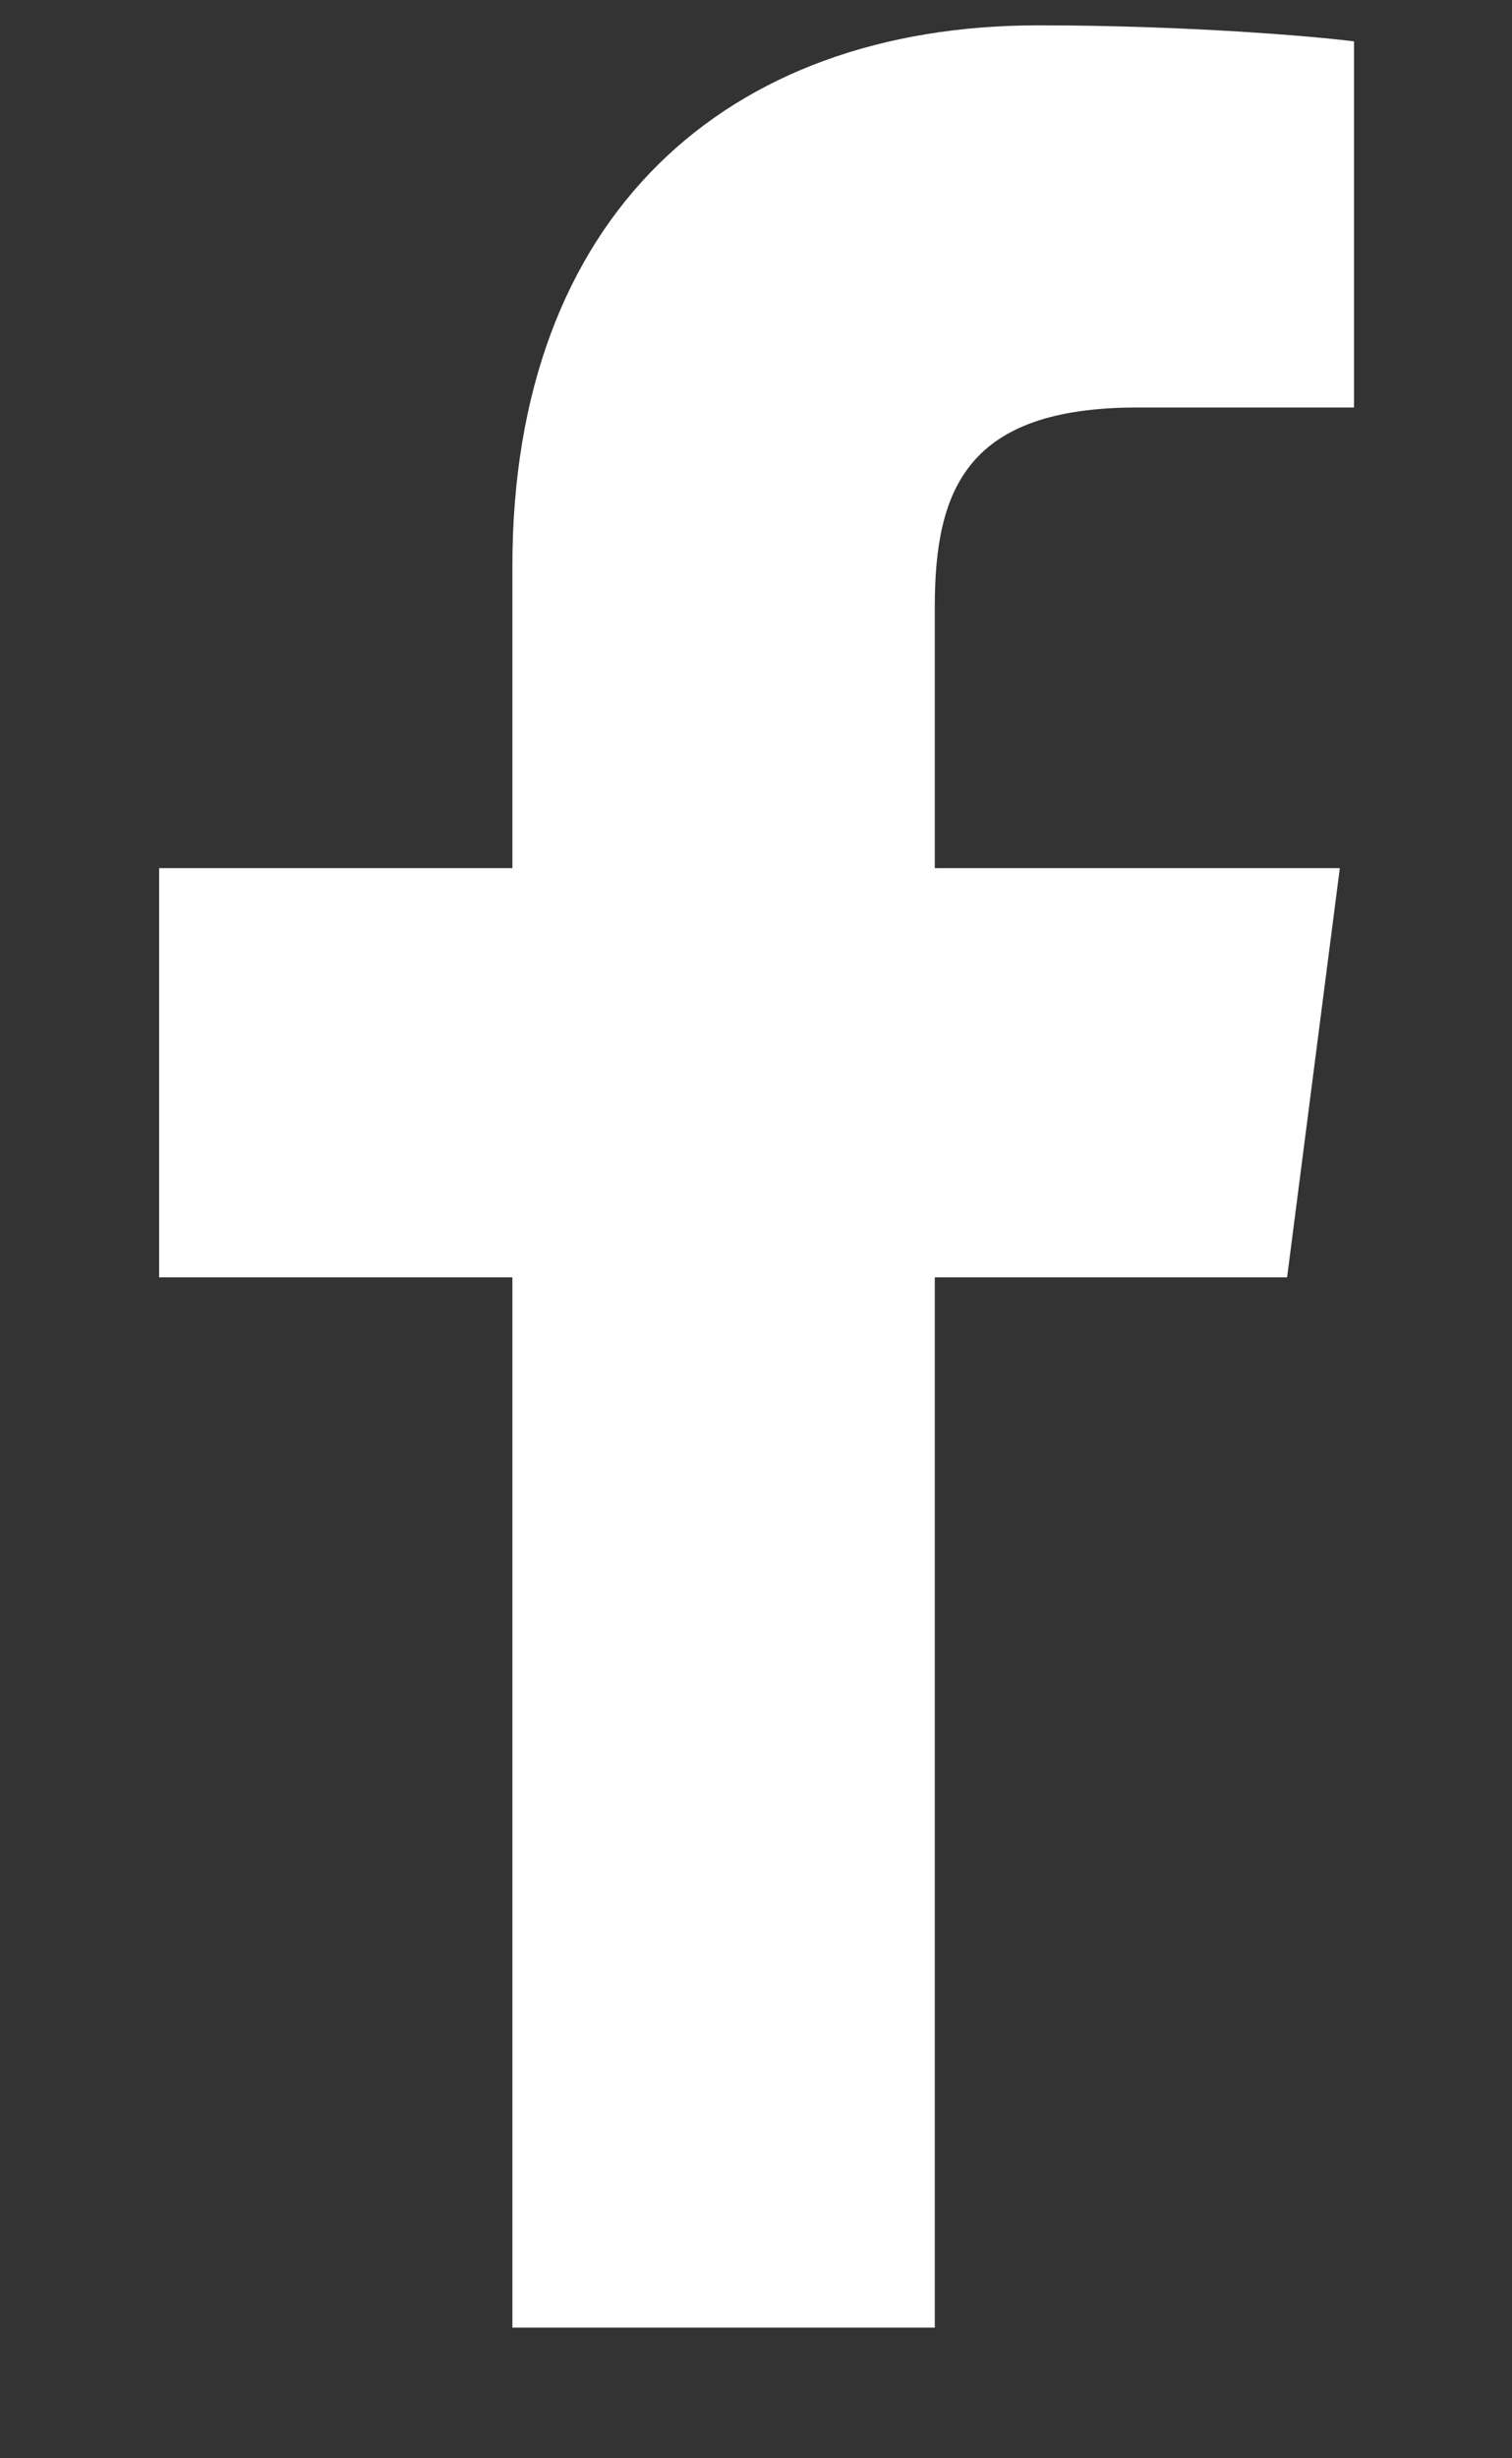 <svg width="8" height="13" viewBox="0 0 8 13" fill="none" xmlns="http://www.w3.org/2000/svg">
<rect x="0" y="0" width="8" height="13" fill="#333333" stroke="none"/>
<path d="M2.711 12.309V6.755H0.842V4.591H2.711V2.995C2.711 1.142 3.842 0.134 5.494 0.134C6.286 0.134 6.966 0.193 7.164 0.219V2.155L6.018 2.155C5.12 2.155 4.946 2.582 4.946 3.209V4.591H7.089L6.81 6.755H4.946V12.309H2.711Z" fill="white"/>
</svg>
